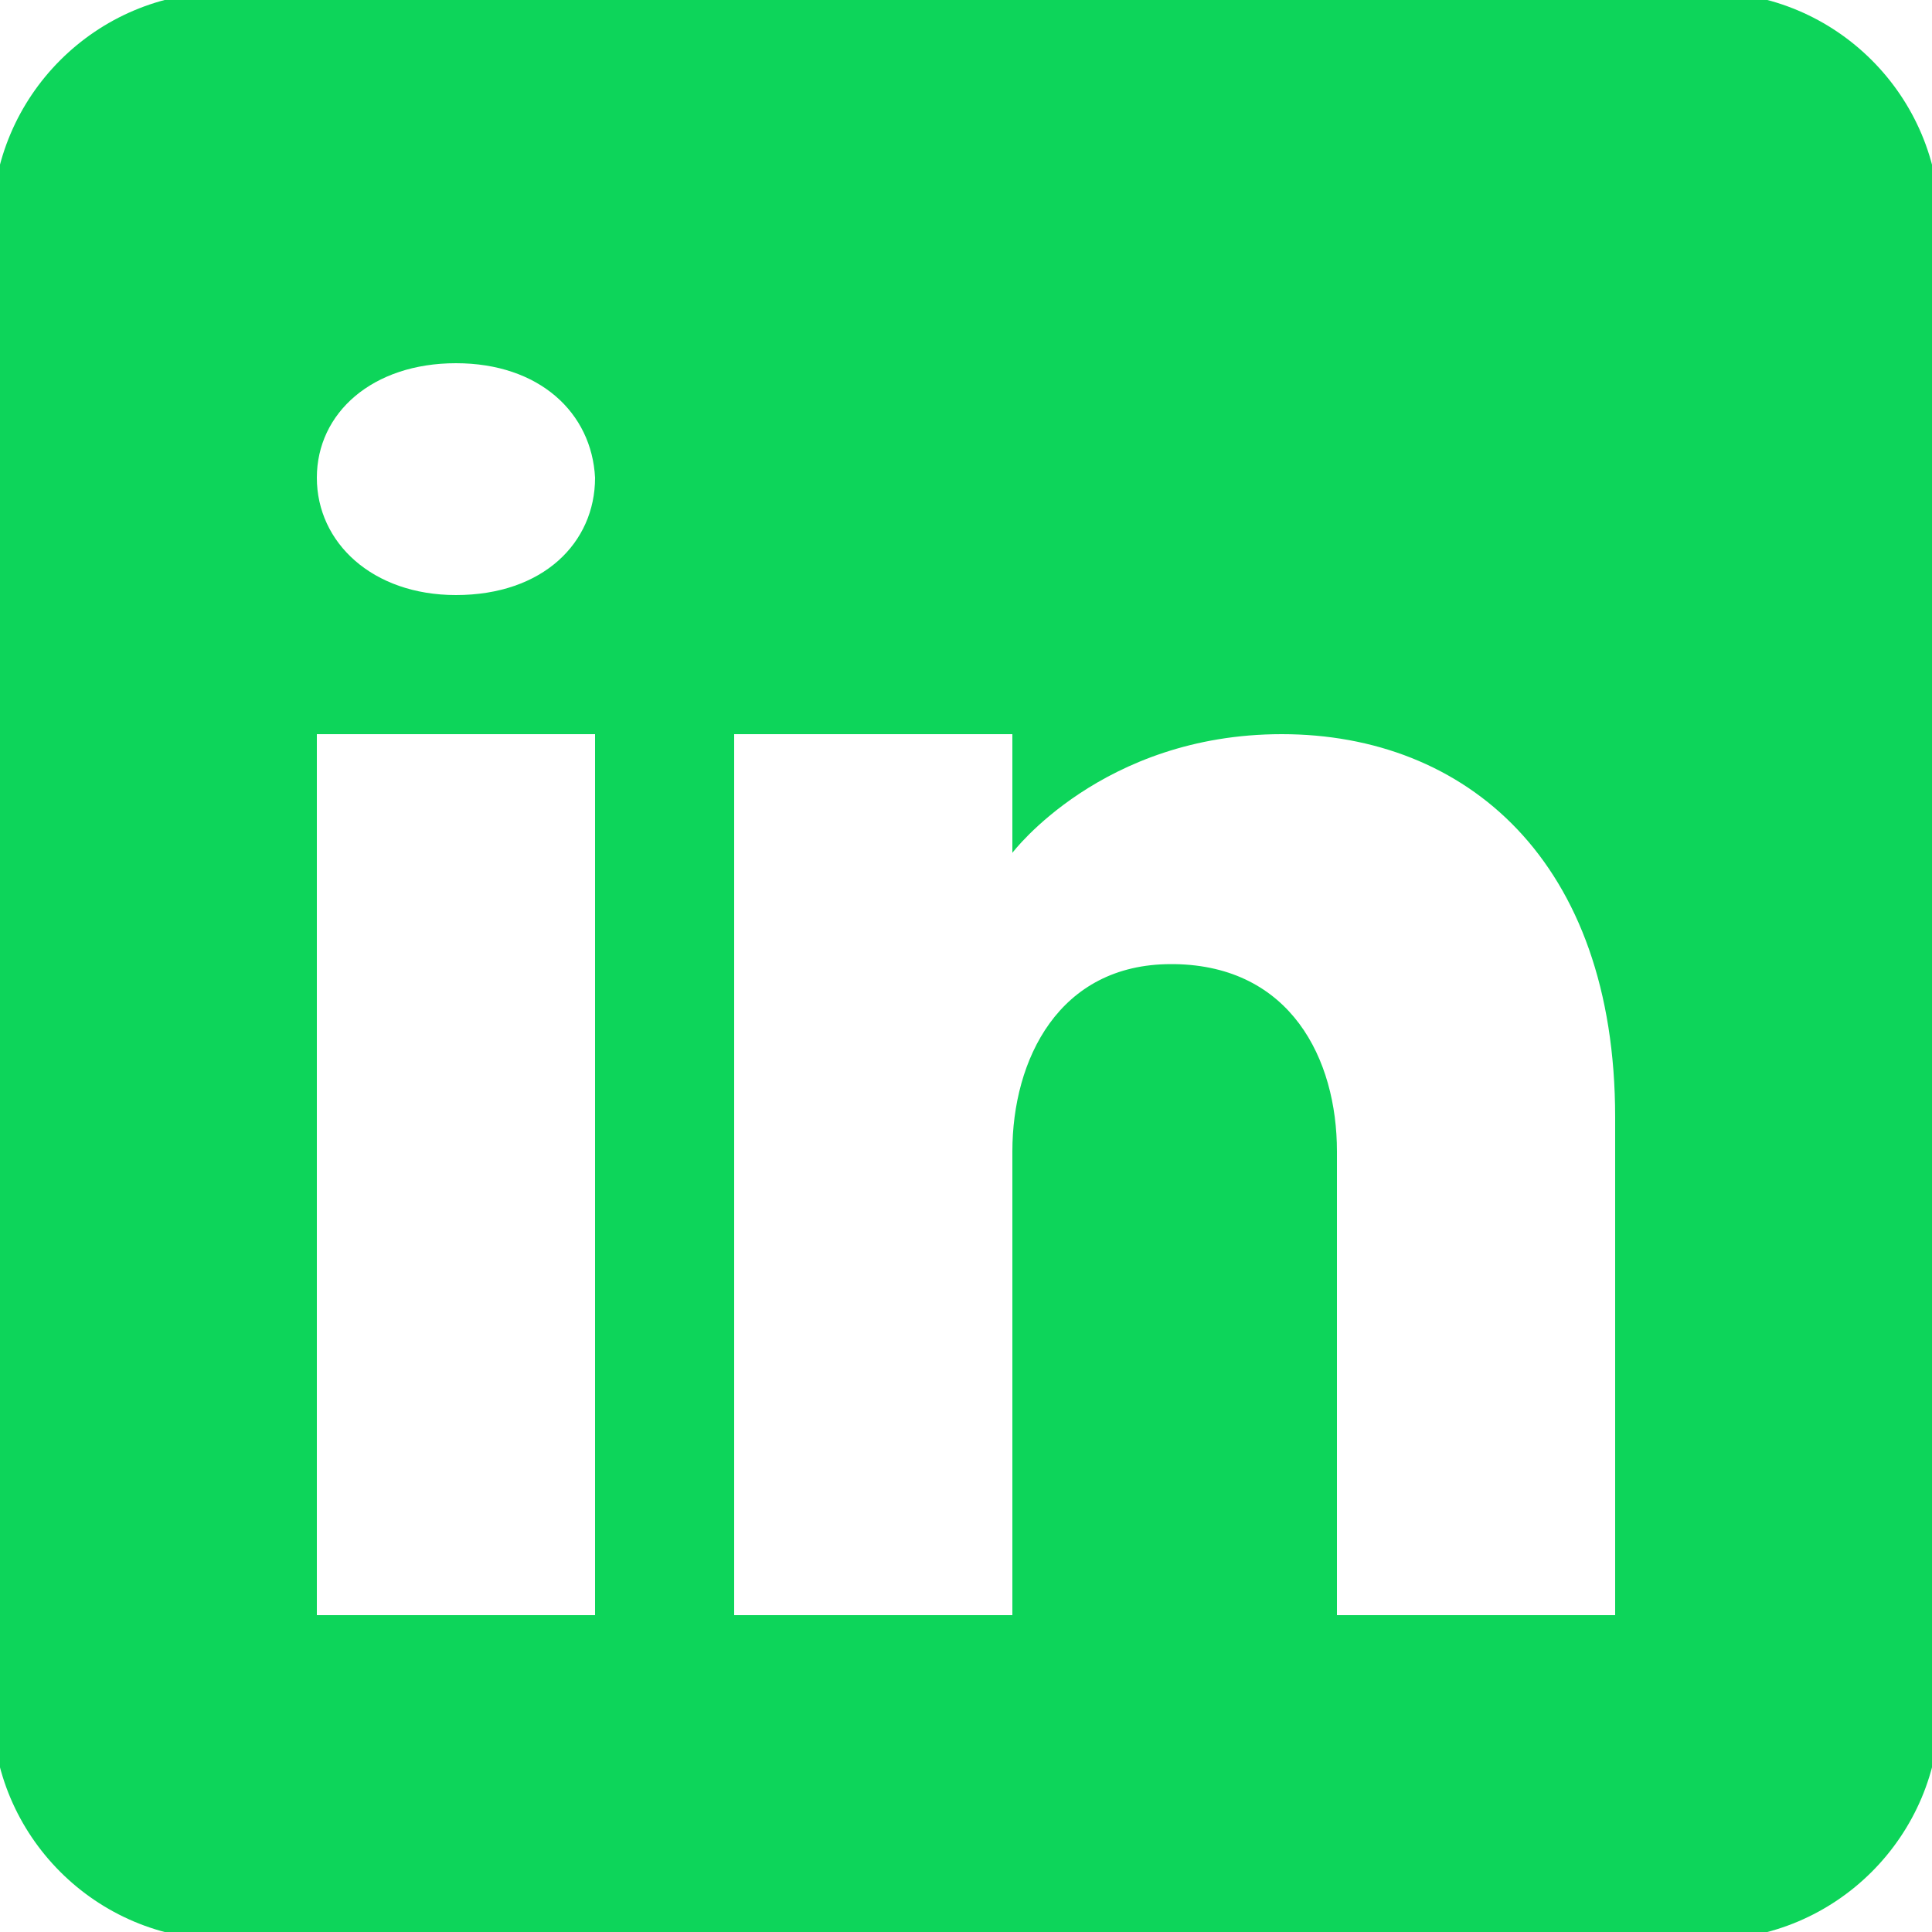 <svg width="35" height="35" viewBox="0 0 35 35" fill="none" xmlns="http://www.w3.org/2000/svg">
<g clip-path="url(#clip0_11_4)">
<path d="M30.94 -0.14H4.06C1.742 -0.14 -0.14 1.742 -0.14 4.06V30.94C-0.14 33.258 1.742 35.14 4.06 35.14H30.94C33.258 35.14 35.14 33.258 35.14 30.94V4.06C35.14 1.742 33.258 -0.14 30.94 -0.14ZM10.78 13.3V29.26H5.74V13.3H10.78ZM5.74 8.655C5.74 7.479 6.748 6.58 8.26 6.58C9.772 6.58 10.721 7.479 10.78 8.655C10.78 9.831 9.839 10.78 8.26 10.78C6.748 10.78 5.74 9.831 5.74 8.655ZM29.26 29.26H24.22C24.22 29.26 24.22 21.482 24.22 20.86C24.22 19.18 23.38 17.5 21.28 17.466H21.213C19.18 17.466 18.34 19.197 18.34 20.86C18.34 21.624 18.34 29.26 18.34 29.26H13.3V13.3H18.34V15.45C18.34 15.45 19.961 13.3 23.22 13.3C26.555 13.3 29.26 15.593 29.26 20.238V29.26Z" fill="#0DD55A"/>
</g>
<defs>
<clipPath id="clip0_11_4">
<rect width="35" height="35" fill="white"/>
</clipPath>
</defs>
</svg>
